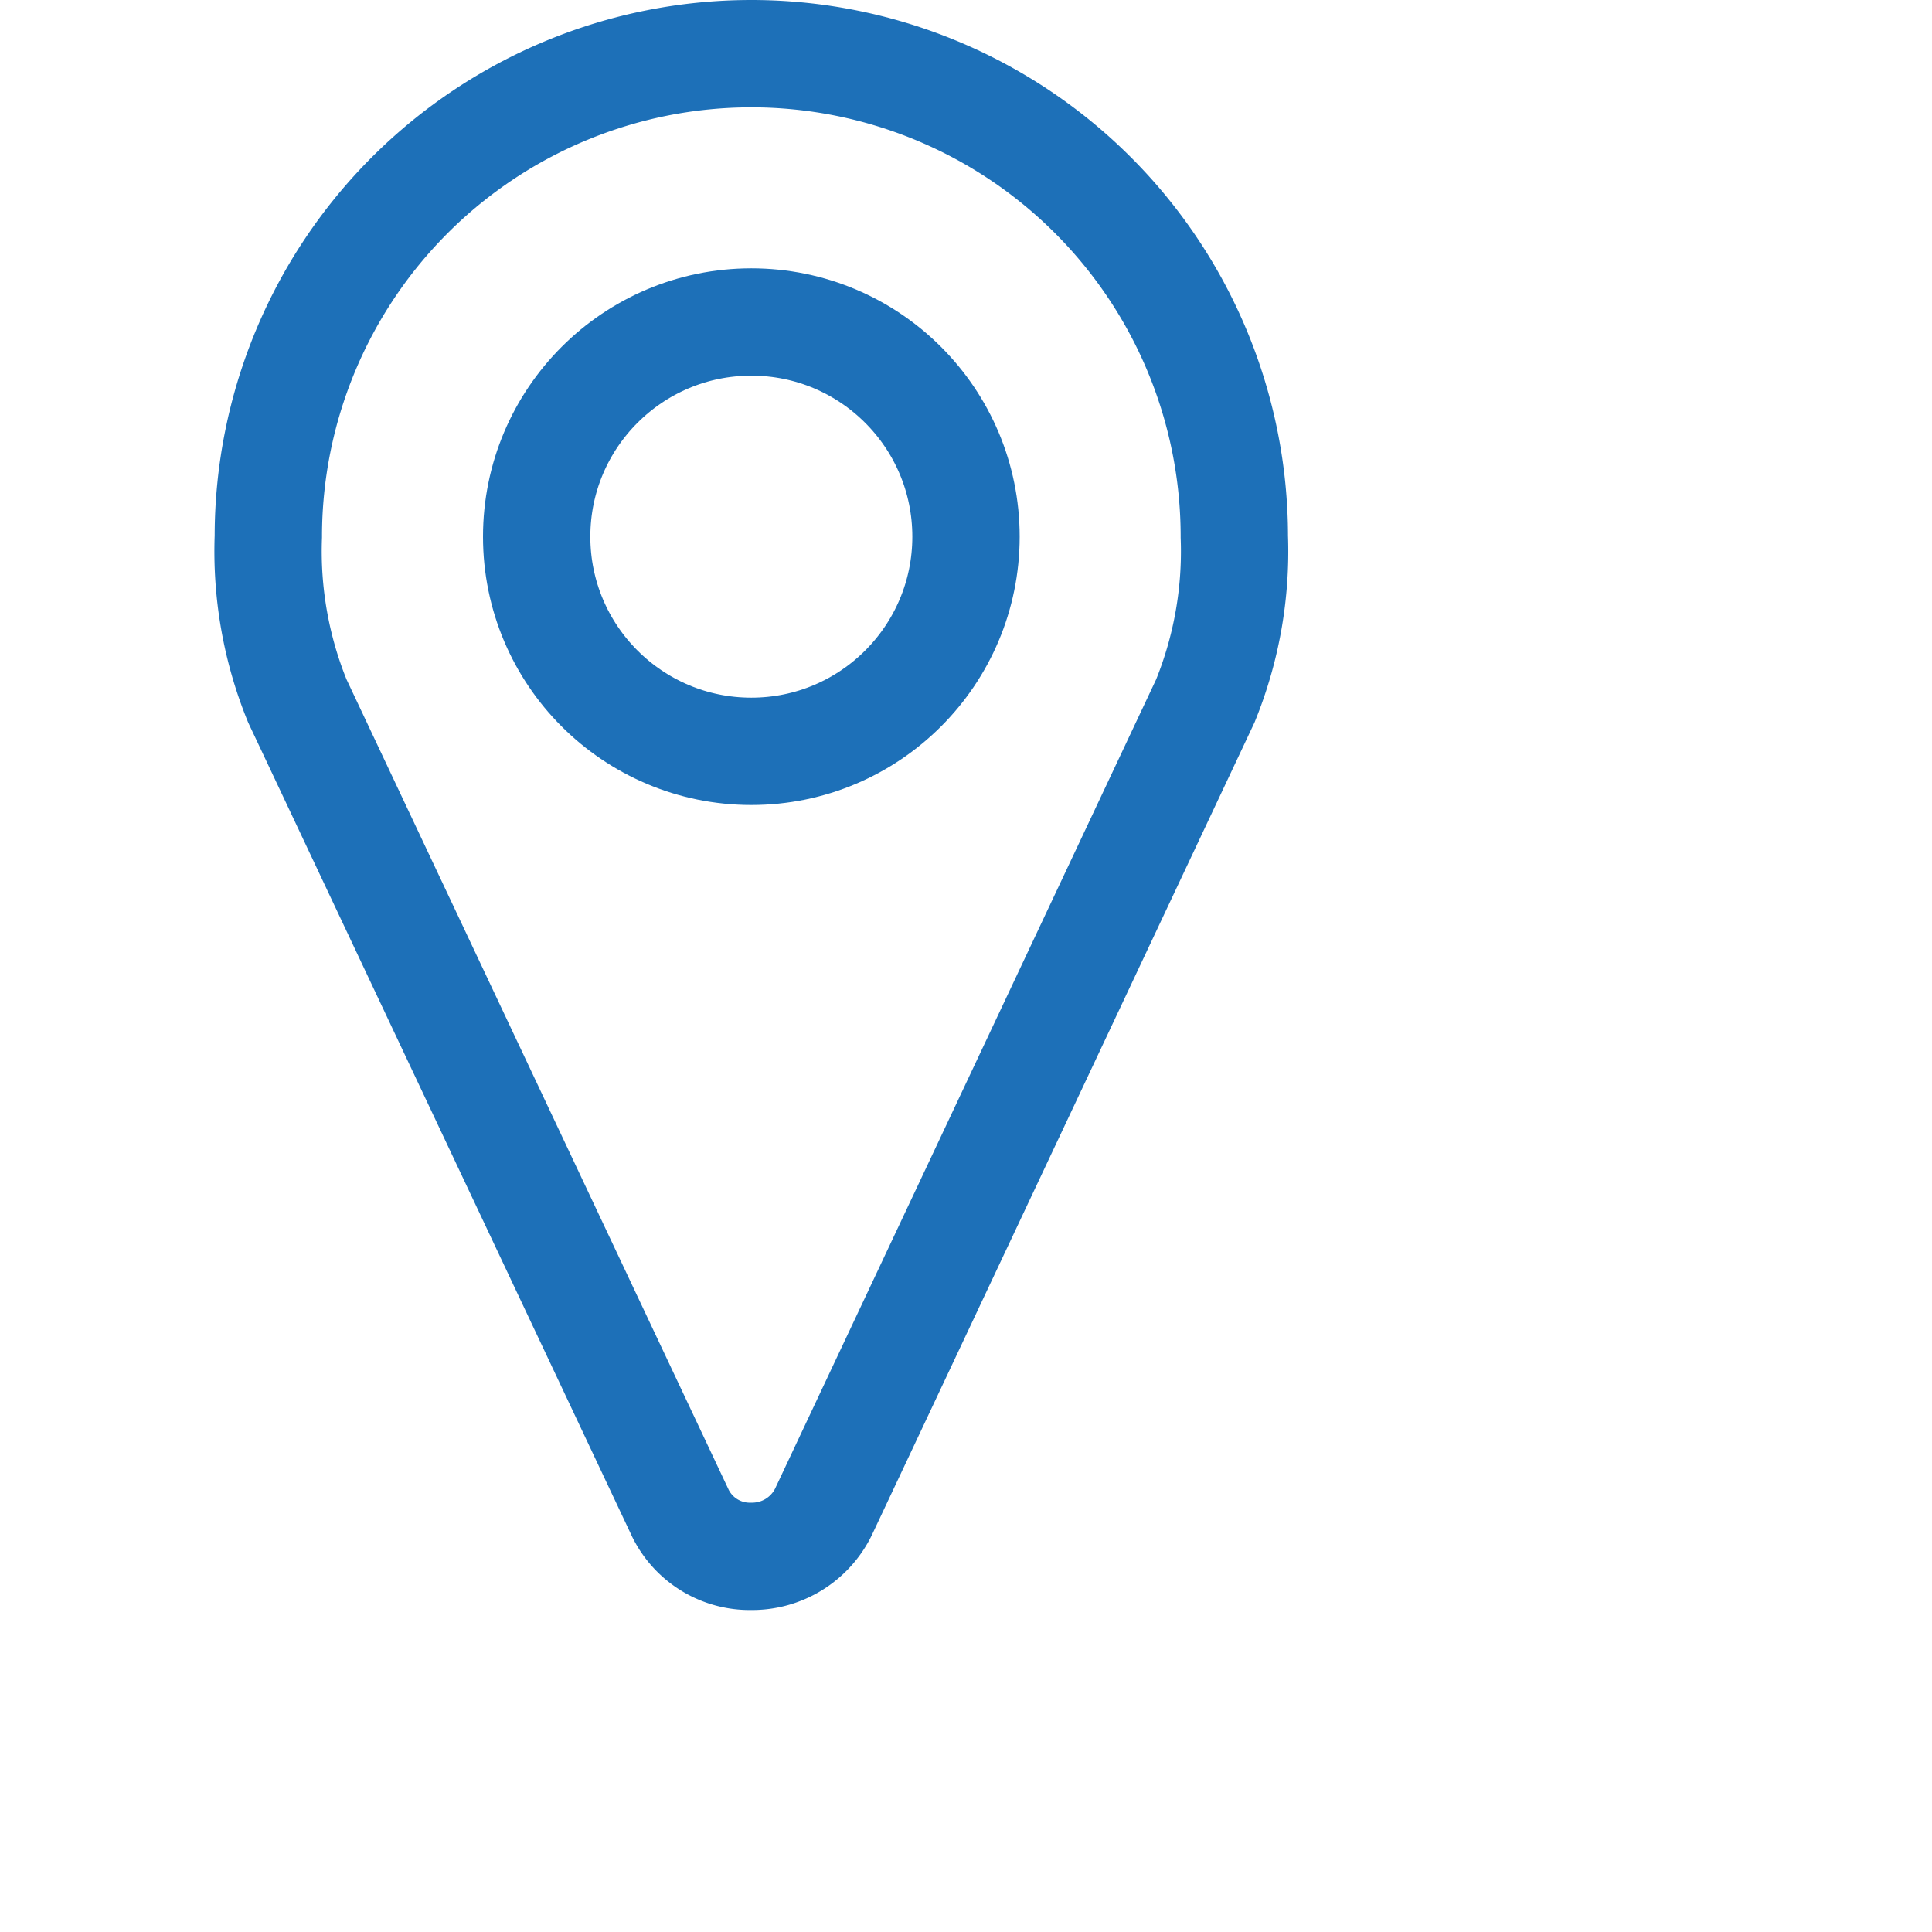 <svg xmlns="http://www.w3.org/2000/svg" width="24" height="24" viewBox="-2 0 18 18"><defs><style>.cls-1{fill:none;stroke:#1d70b8;width="16";height="auto";}</style></defs><g id="Layer_2" data-name="Layer 2"><g id="Layer_1-2" data-name="Layer 1"><path class="cls-1" d="M9.23,6.53h0L5.67,14.09h0A.74.74,0,0,1,5,14.5a.72.72,0,0,1-.66-.4h0L.77,6.53h0A3.7,3.7,0,0,1,.5,5a4.5,4.5,0,0,1,9,0A3.7,3.7,0,0,1,9.23,6.53Z"/><circle class="cls-1" cx="5" cy="5" r="2"/></g></g></svg>
